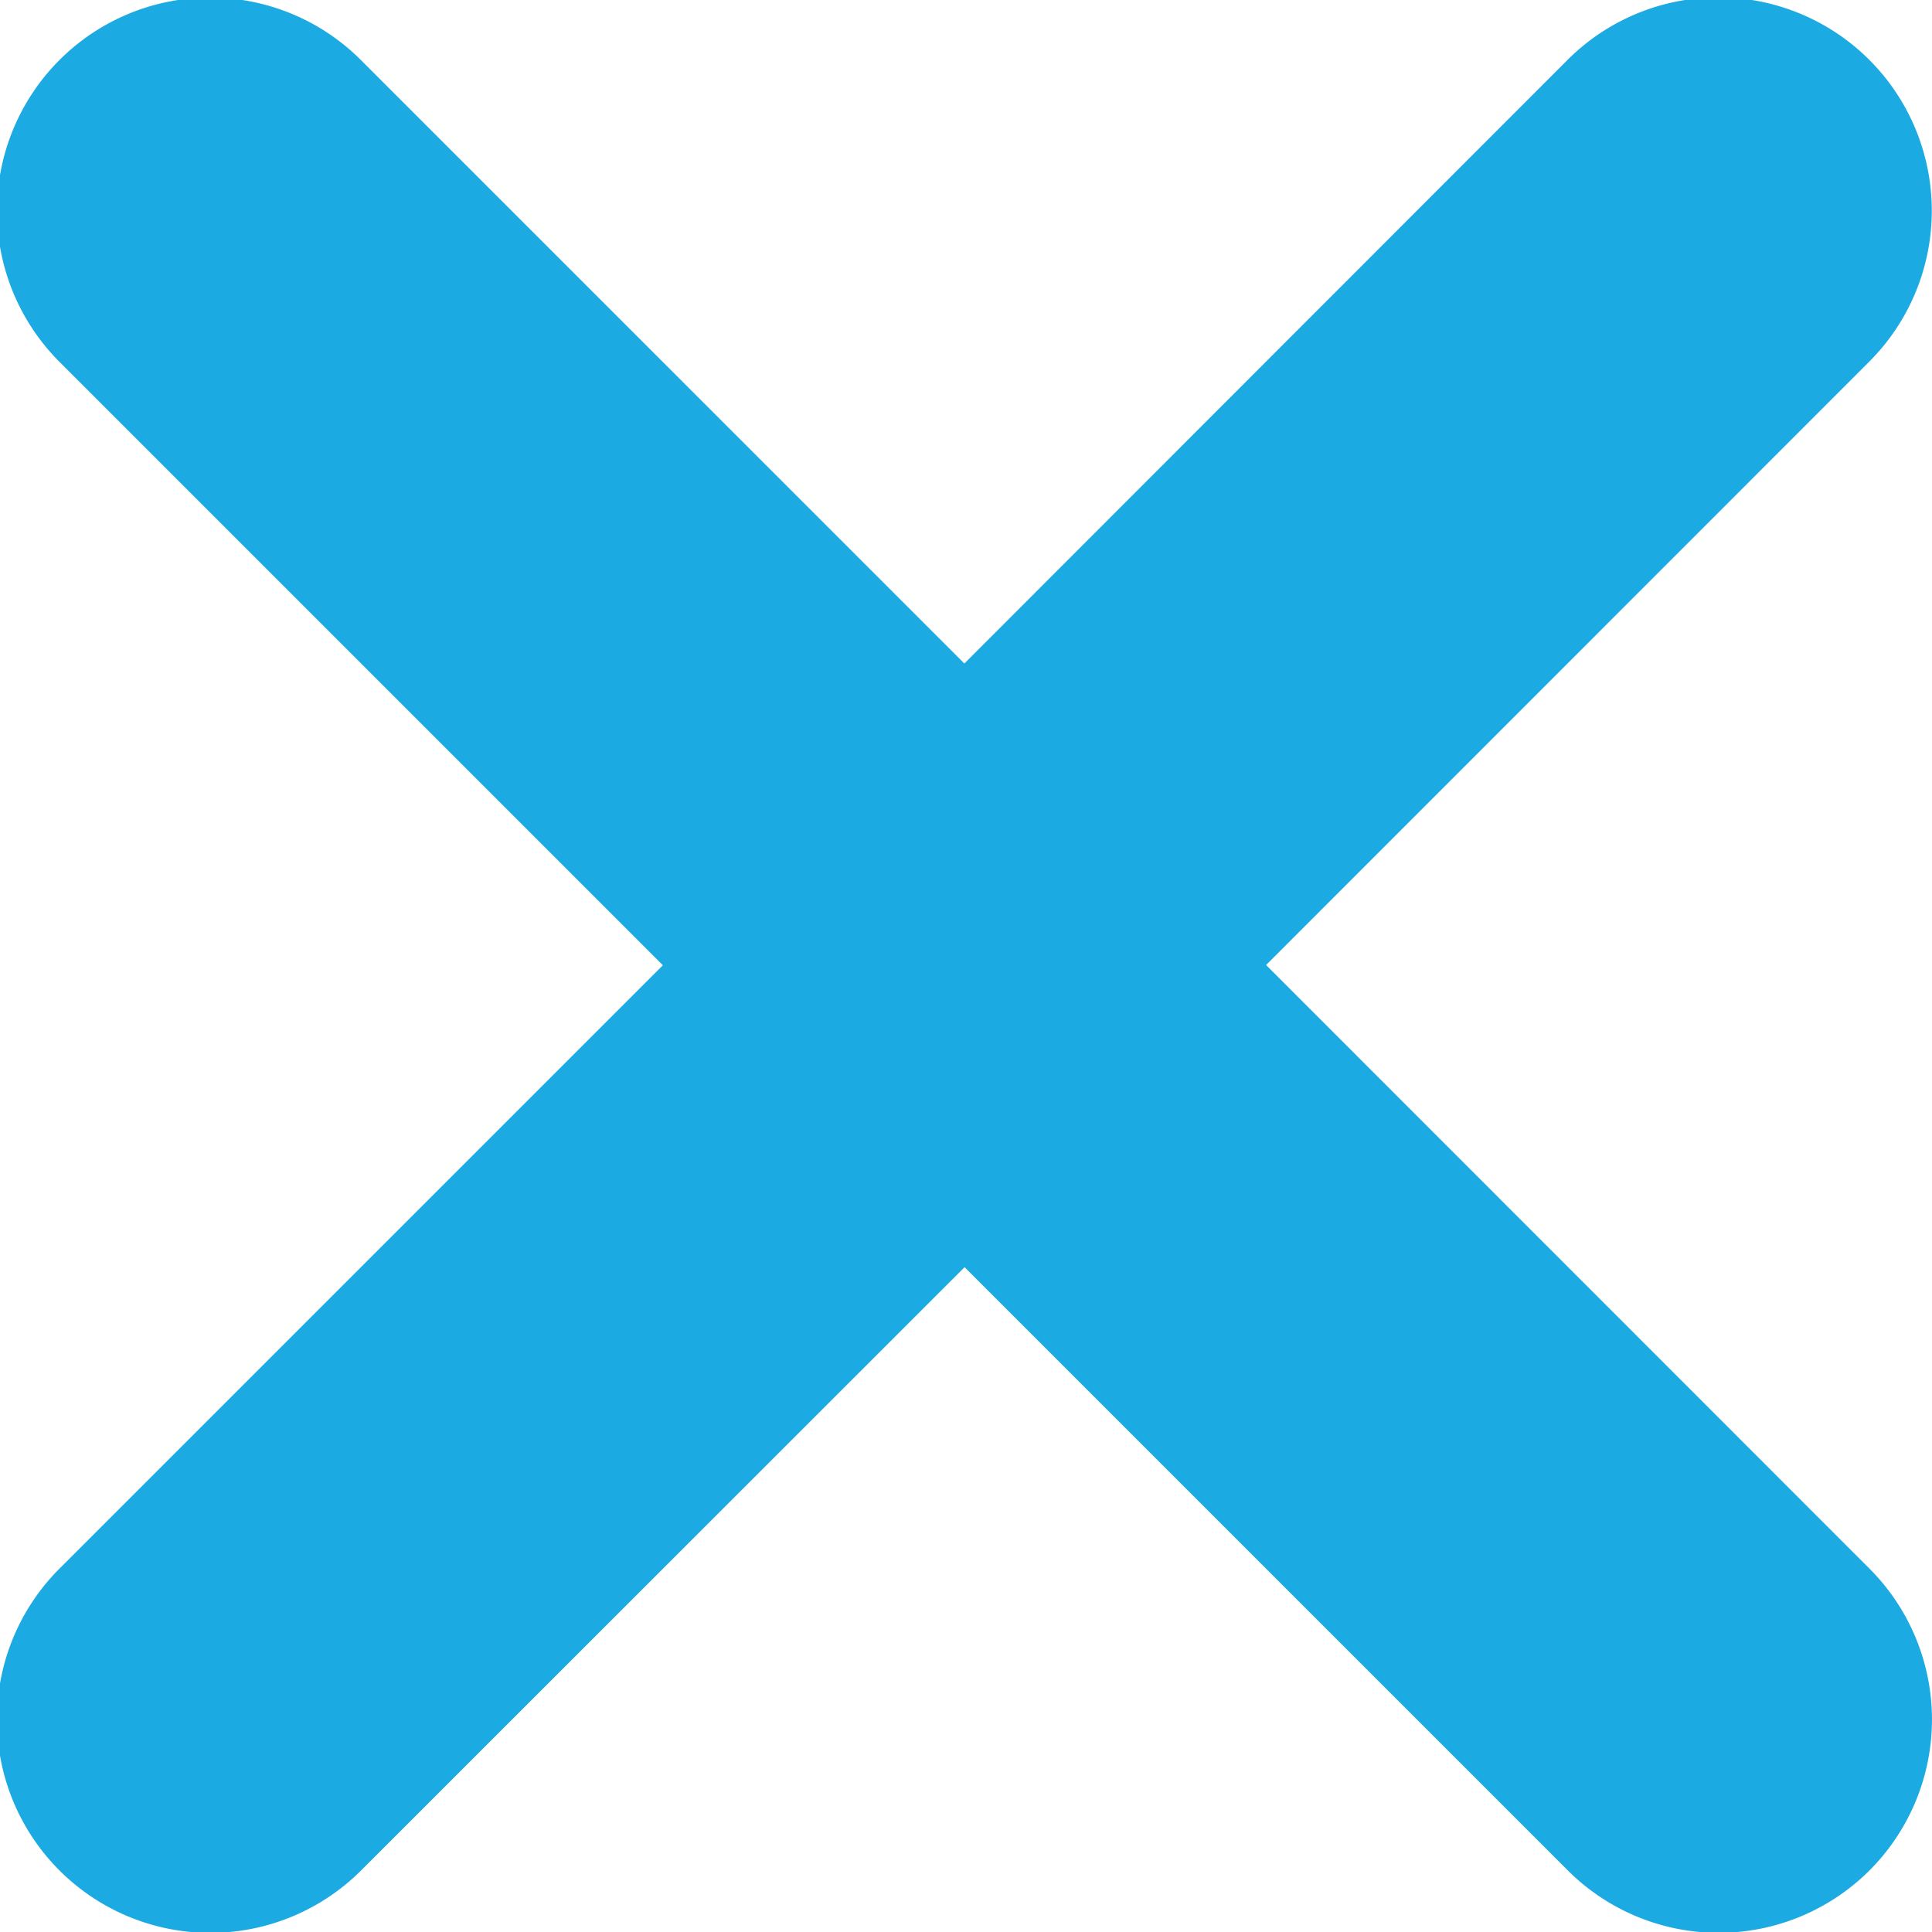 <svg xmlns="http://www.w3.org/2000/svg" width="8.843" height="8.844" viewBox="0 0 8.843 8.844">
    <defs>
        <style>
            .cls-1 {
            fill: #1baae1;
            fill-rule: evenodd;
            }
        </style>
    </defs>
    <path id="cross" class="cls-1" d="M452.608,24.48l2.761-2.762a0.976,0.976,0,0,0-1.381-1.381L451.227,23.1l-2.762-2.762a0.975,0.975,0,0,0-1.38,0h0a0.977,0.977,0,0,0,0,1.381l2.762,2.762-2.762,2.762a0.976,0.976,0,1,0,1.381,1.381l2.762-2.761,2.761,2.761a0.977,0.977,0,0,0,1.381,0h0a0.977,0.977,0,0,0,0-1.381Z" transform="translate(-446.813 -20.063)"/>
</svg>
